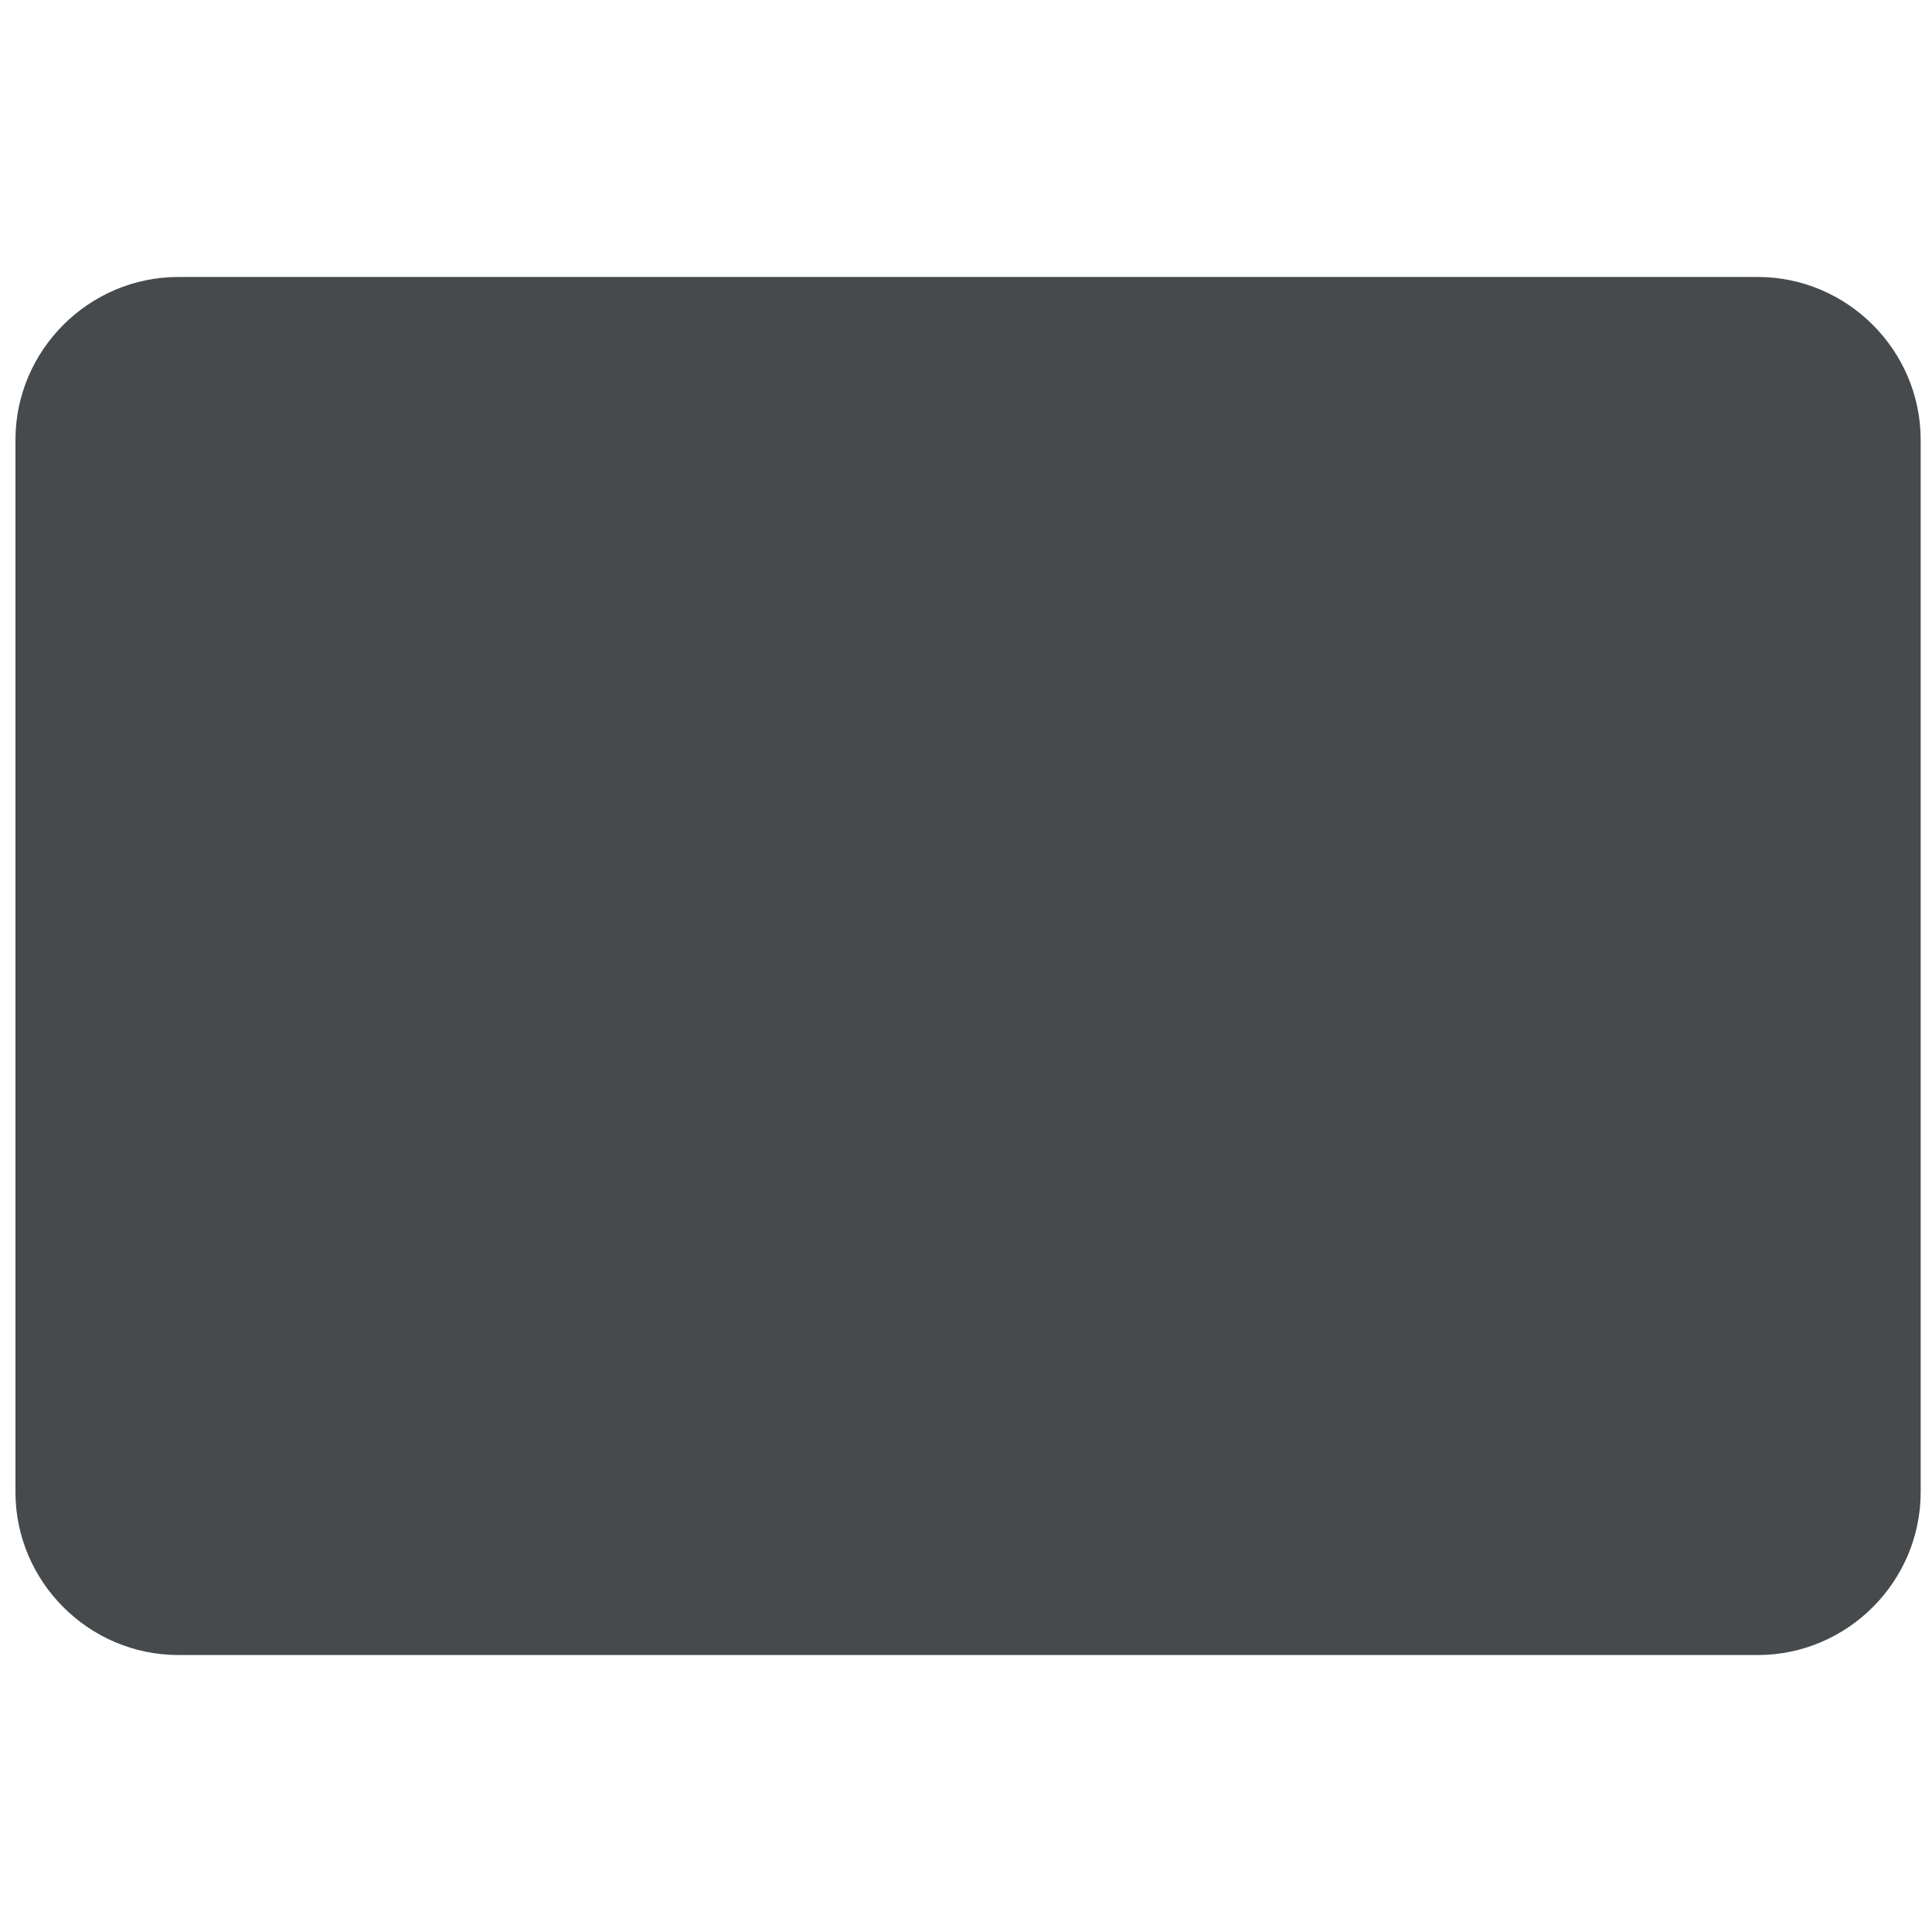 <?xml version="1.0" encoding="iso-8859-1"?>
<!-- Generator: Adobe Illustrator 18.1.1, SVG Export Plug-In . SVG Version: 6.00 Build 0)  -->
<!DOCTYPE svg PUBLIC "-//W3C//DTD SVG 1.1//EN" "http://www.w3.org/Graphics/SVG/1.1/DTD/svg11.dtd">
<svg version="1.1" xmlns="http://www.w3.org/2000/svg" xmlns:xlink="http://www.w3.org/1999/xlink" x="0px" y="0px"
	 viewBox="0 0 512 512" enable-background="new 0 0 512 512" xml:space="preserve">
<g id="Layer_2">
	<path fill="#464A4C" d="M465.8,438.601H47.294c-23.76,0-43.2-19.44-43.2-43.2V116.599c0-23.76,19.44-43.2,43.2-43.2H465.8
		c23.76,0,43.2,19.44,43.2,43.2v278.801C509,419.161,489.56,438.601,465.8,438.601z"/>
</g>
<g id="Layer_1">
</g>
</svg>
